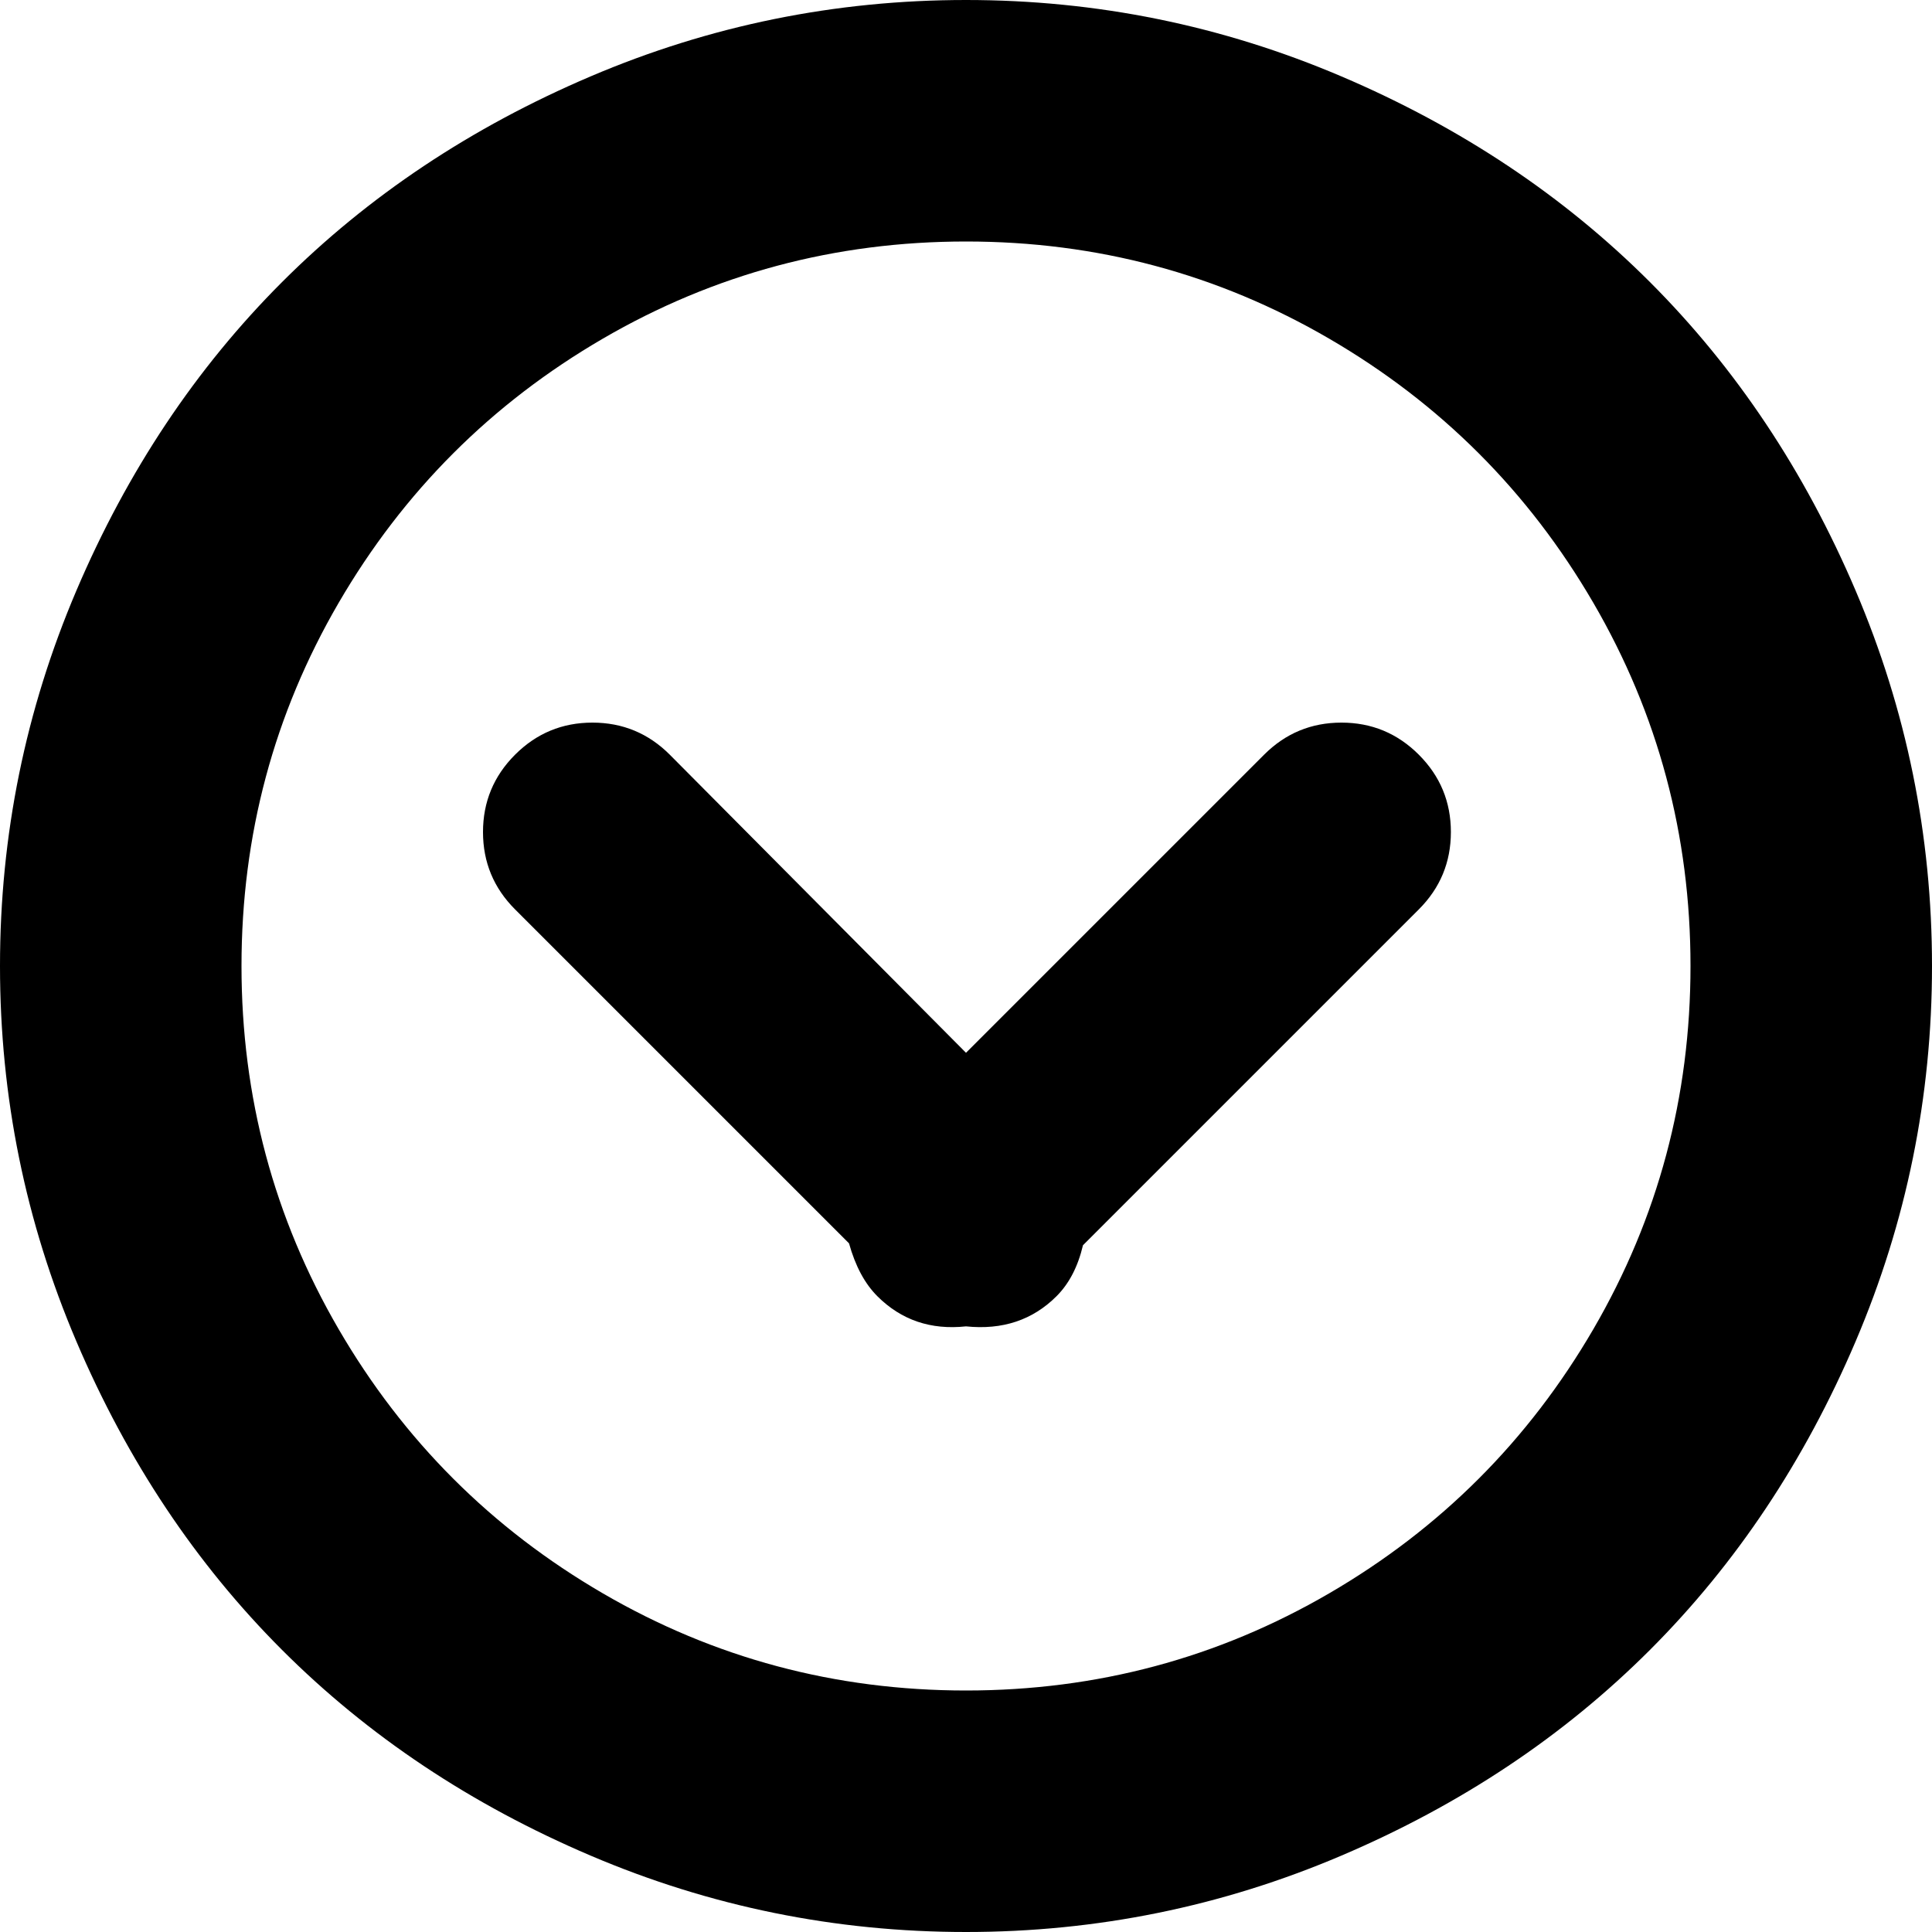 <?xml version="1.0" encoding="utf-8"?> <!-- Generator: IcoMoon.io --> <!DOCTYPE svg PUBLIC "-//W3C//DTD SVG 1.1//EN" "http://www.w3.org/Graphics/SVG/1.1/DTD/svg11.dtd"> <svg width="512" height="512" viewBox="0 0 512 512" xmlns="http://www.w3.org/2000/svg" xmlns:xlink="http://www.w3.org/1999/xlink" fill="#000000"><path d="M 256.00,512.00q-52.00,0.00 -99.50-20.25t-81.75-54.50t-54.50-81.75t-20.25-99.50t 20.25-99.50t 54.50-81.75t 81.75-54.50t 99.50-20.25t 99.50,20.25t 81.75,54.50t 54.50,81.75t 20.25,99.50t-20.25,99.50t-54.50,81.75t-81.75,54.50t-99.50,20.25zM 256.00,64.00q-52.00,0.00 -96.25,25.75t-70.00,70.00t-25.75,96.25t 25.75,96.25 t 70.00,70.00t 96.25,25.75t 96.25-25.75t 70.00-70.00t 25.75-96.25t-25.75-96.25t-70.00-70.00t-96.25-25.75zM 287.00,330.00q-2.00,8.50 -7.00,13.50q-9.50,9.50 -24.00,8.00q-14.00,1.50 -23.50-8.00q-5.00-5.00 -7.50-14.00l-88.50-88.50q-8.50-8.50 -8.50-20.50t 8.50-20.50t 20.50-8.50t 20.50,8.50l 78.50,79.00l 79.00-79.00q 8.50-8.50 20.50-8.50t 20.50,8.50t 8.50,20.50t-8.50,20.50z" ></path></svg>